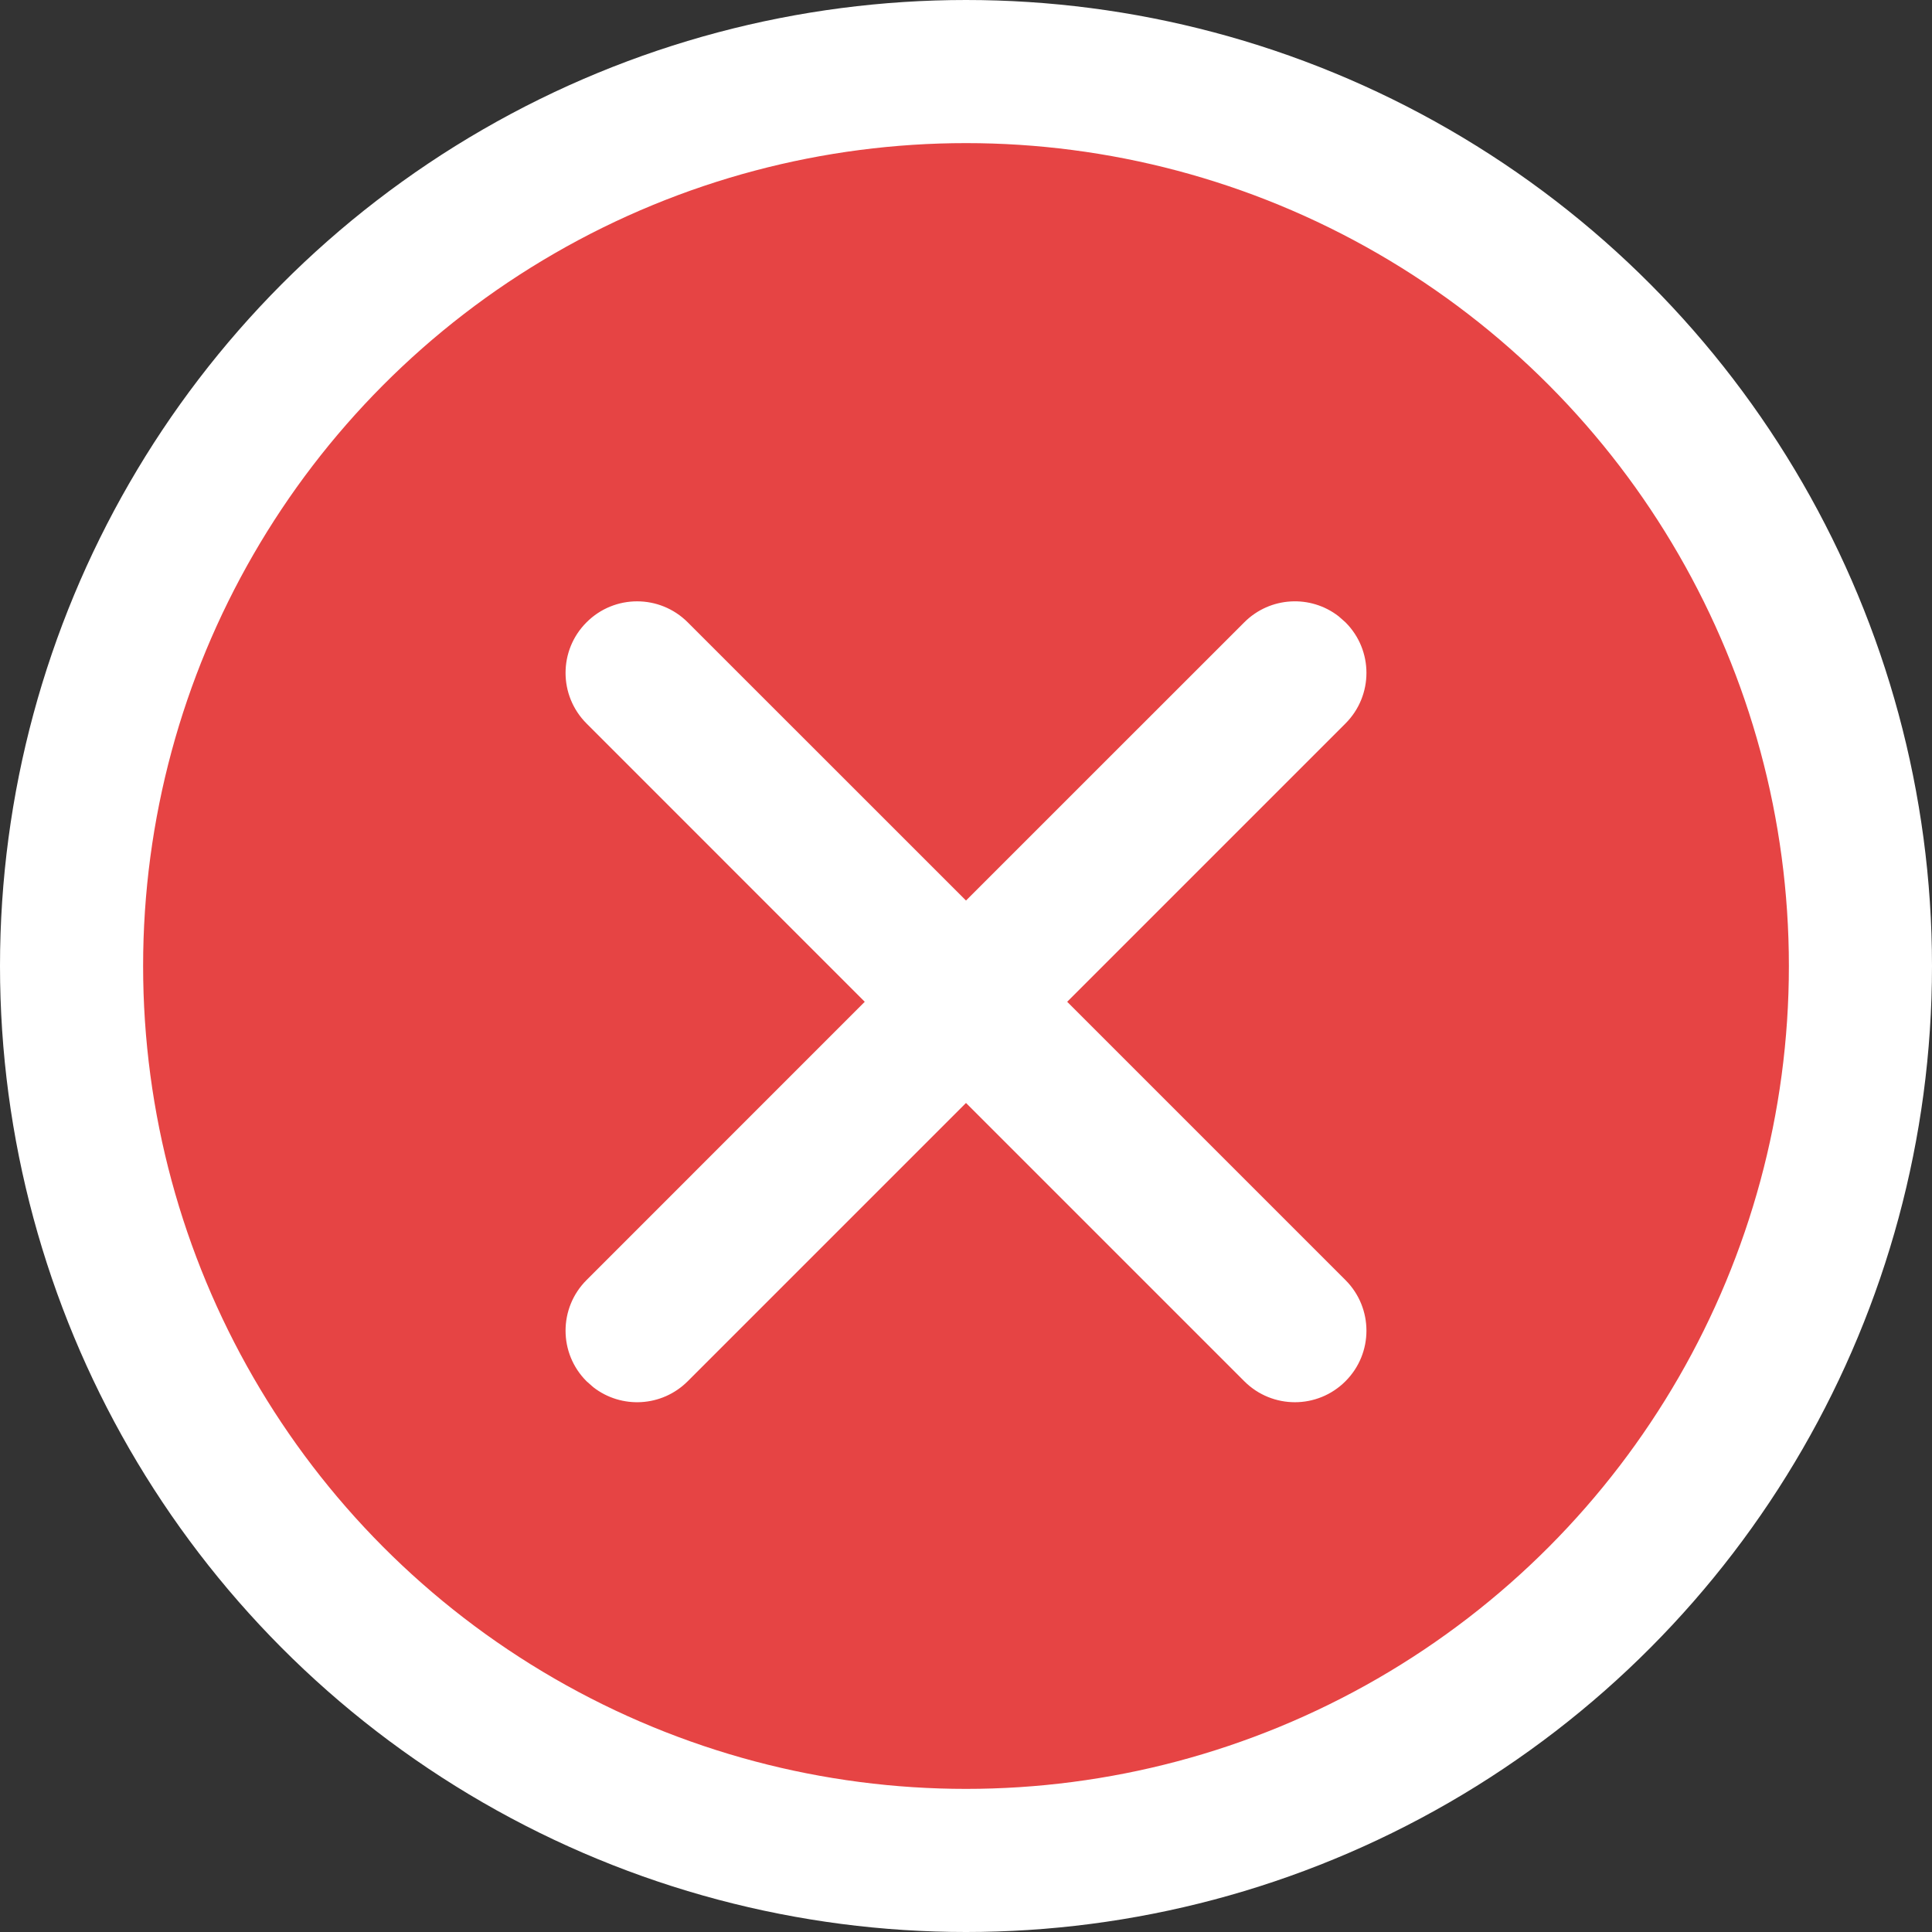 <?xml version="1.0" encoding="UTF-8"?>
<svg width="27px" height="27px" viewBox="0 0 27 27" version="1.1" xmlns="http://www.w3.org/2000/svg" xmlns:xlink="http://www.w3.org/1999/xlink">
    <rect x="0" y="0" width="27" height="27" fill="#333333" stroke="none"/>
    <title>拒绝icon</title>
    <g id="安环移动端" stroke="none" stroke-width="1" fill="none" fill-rule="evenodd">
        <g id="审核详情" transform="translate(-31, -1413)">
            <g id="拒绝icon" transform="translate(32, 1414)">
                <circle id="椭圆形备份" stroke="#FFFFFF" stroke-width="2" fill="#E64444" cx="12.5" cy="12.5" r="12.5"></circle>
                <path d="M8.611,7.697 L12.5,11.585 L16.389,7.697 C16.75,7.336 17.317,7.308 17.709,7.614 L17.803,7.697 C18.194,8.087 18.194,8.72 17.803,9.111 L17.803,9.111 L13.914,13 L17.803,16.889 C18.194,17.28 18.194,17.913 17.803,18.303 C17.413,18.694 16.78,18.694 16.389,18.303 L12.5,14.414 L8.611,18.303 C8.25,18.664 7.683,18.692 7.291,18.386 L7.197,18.303 C6.806,17.913 6.806,17.28 7.197,16.889 L7.197,16.889 L11.085,13 L7.197,9.111 C6.806,8.72 6.806,8.087 7.197,7.697 C7.587,7.306 8.22,7.306 8.611,7.697 Z" id="形状结合" fill="#FFFFFF"></path>
            </g>
        </g>
    </g>
</svg>
